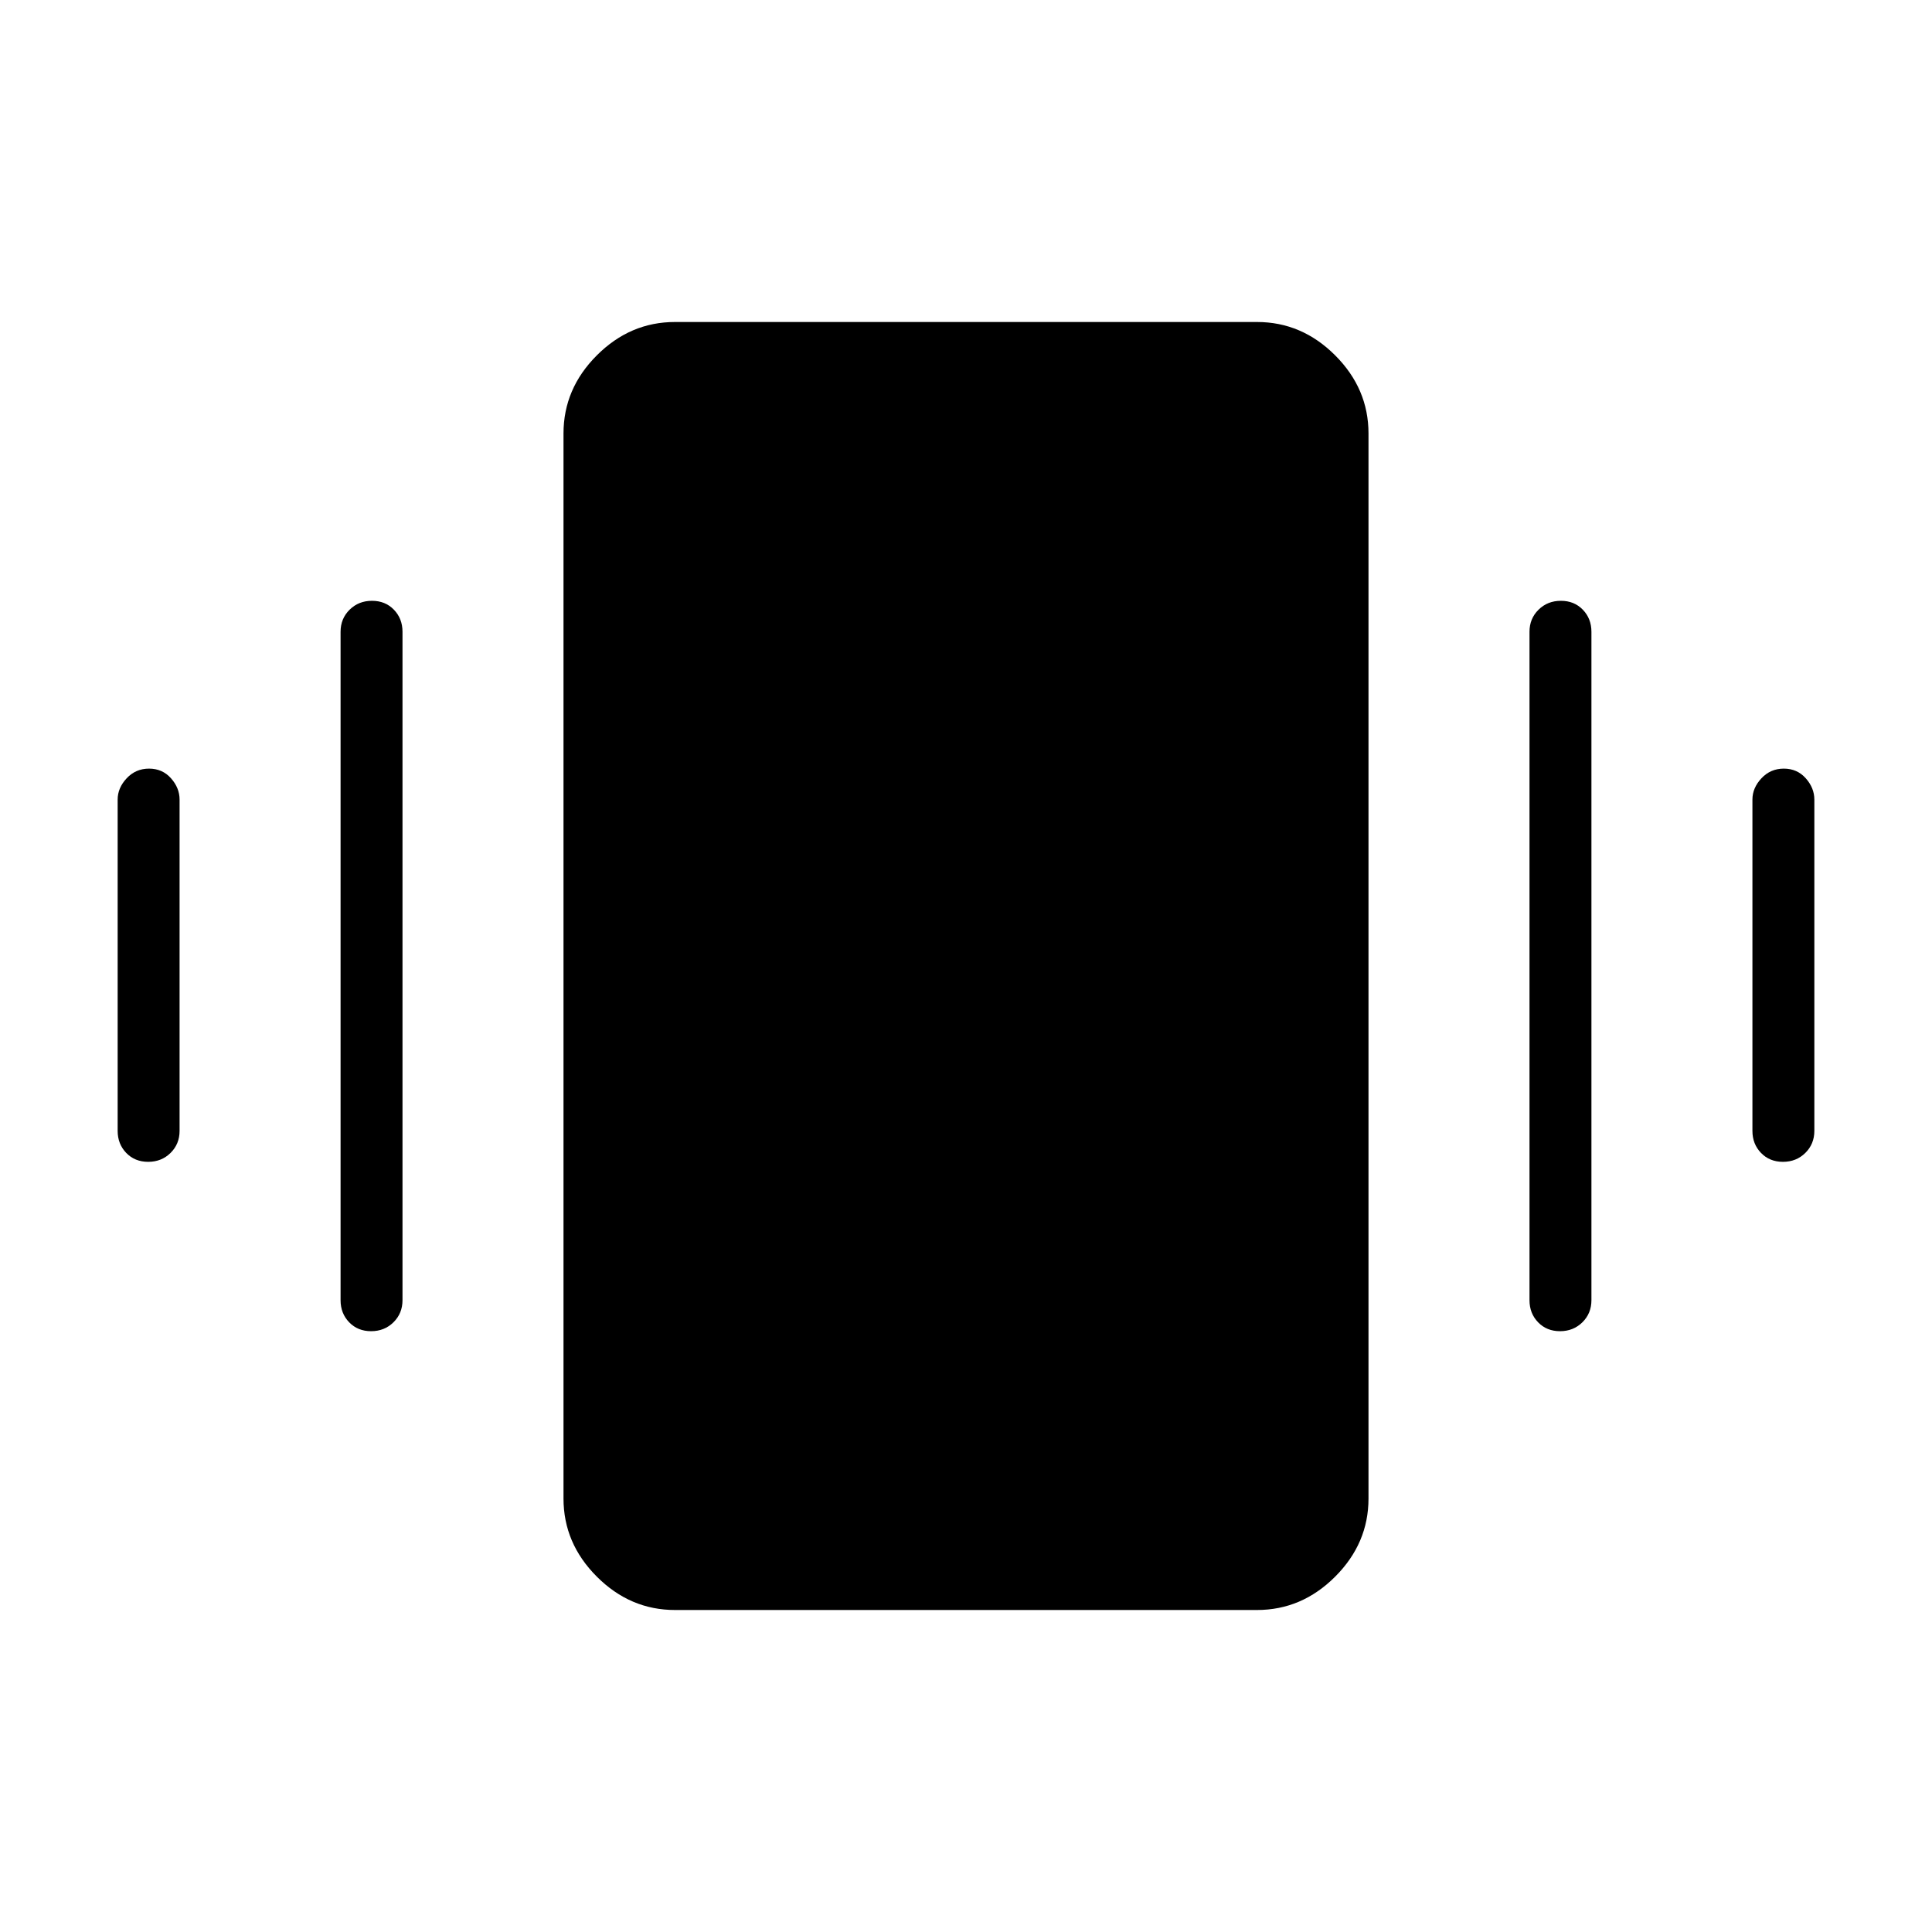 <svg xmlns="http://www.w3.org/2000/svg" width="48" height="48" viewBox="0 -960 960 960"><path d="M74.062-578.077q6.63 0 10.9 4.798 4.269 4.798 4.269 10.587v164.615q0 6.539-4.486 10.962-4.485 4.423-11.115 4.423t-10.9-4.423q-4.269-4.423-4.269-10.962v-164.615q0-5.789 4.485-10.587 4.486-4.798 11.116-4.798Zm110.769-83.385q6.63 0 10.9 4.423Q200-652.615 200-646.077v332.154q0 6.538-4.485 10.962-4.485 4.423-11.116 4.423-6.63 0-10.899-4.423-4.27-4.424-4.27-10.962v-332.154q0-6.538 4.486-10.962 4.485-4.423 11.115-4.423Zm701.539 83.385q6.63 0 10.9 4.798 4.269 4.798 4.269 10.587v164.615q0 6.539-4.485 10.962-4.486 4.423-11.116 4.423t-10.899-4.423q-4.27-4.423-4.27-10.962v-164.615q0-5.789 4.486-10.587 4.485-4.798 11.115-4.798Zm-110.769-83.385q6.63 0 10.899 4.423 4.27 4.424 4.27 10.962v332.154q0 6.538-4.486 10.962-4.485 4.423-11.115 4.423t-10.9-4.423Q760-307.385 760-313.923v-332.154q0-6.538 4.485-10.962 4.485-4.423 11.116-4.423ZM335.384-160q-22.25 0-38.817-16.567T280-215.384v-529.232q0-22.25 16.567-38.817T335.384-800h289.232q22.25 0 38.817 16.567T680-744.616v529.232q0 22.25-16.567 38.817T624.616-160H335.384Z"/></svg>